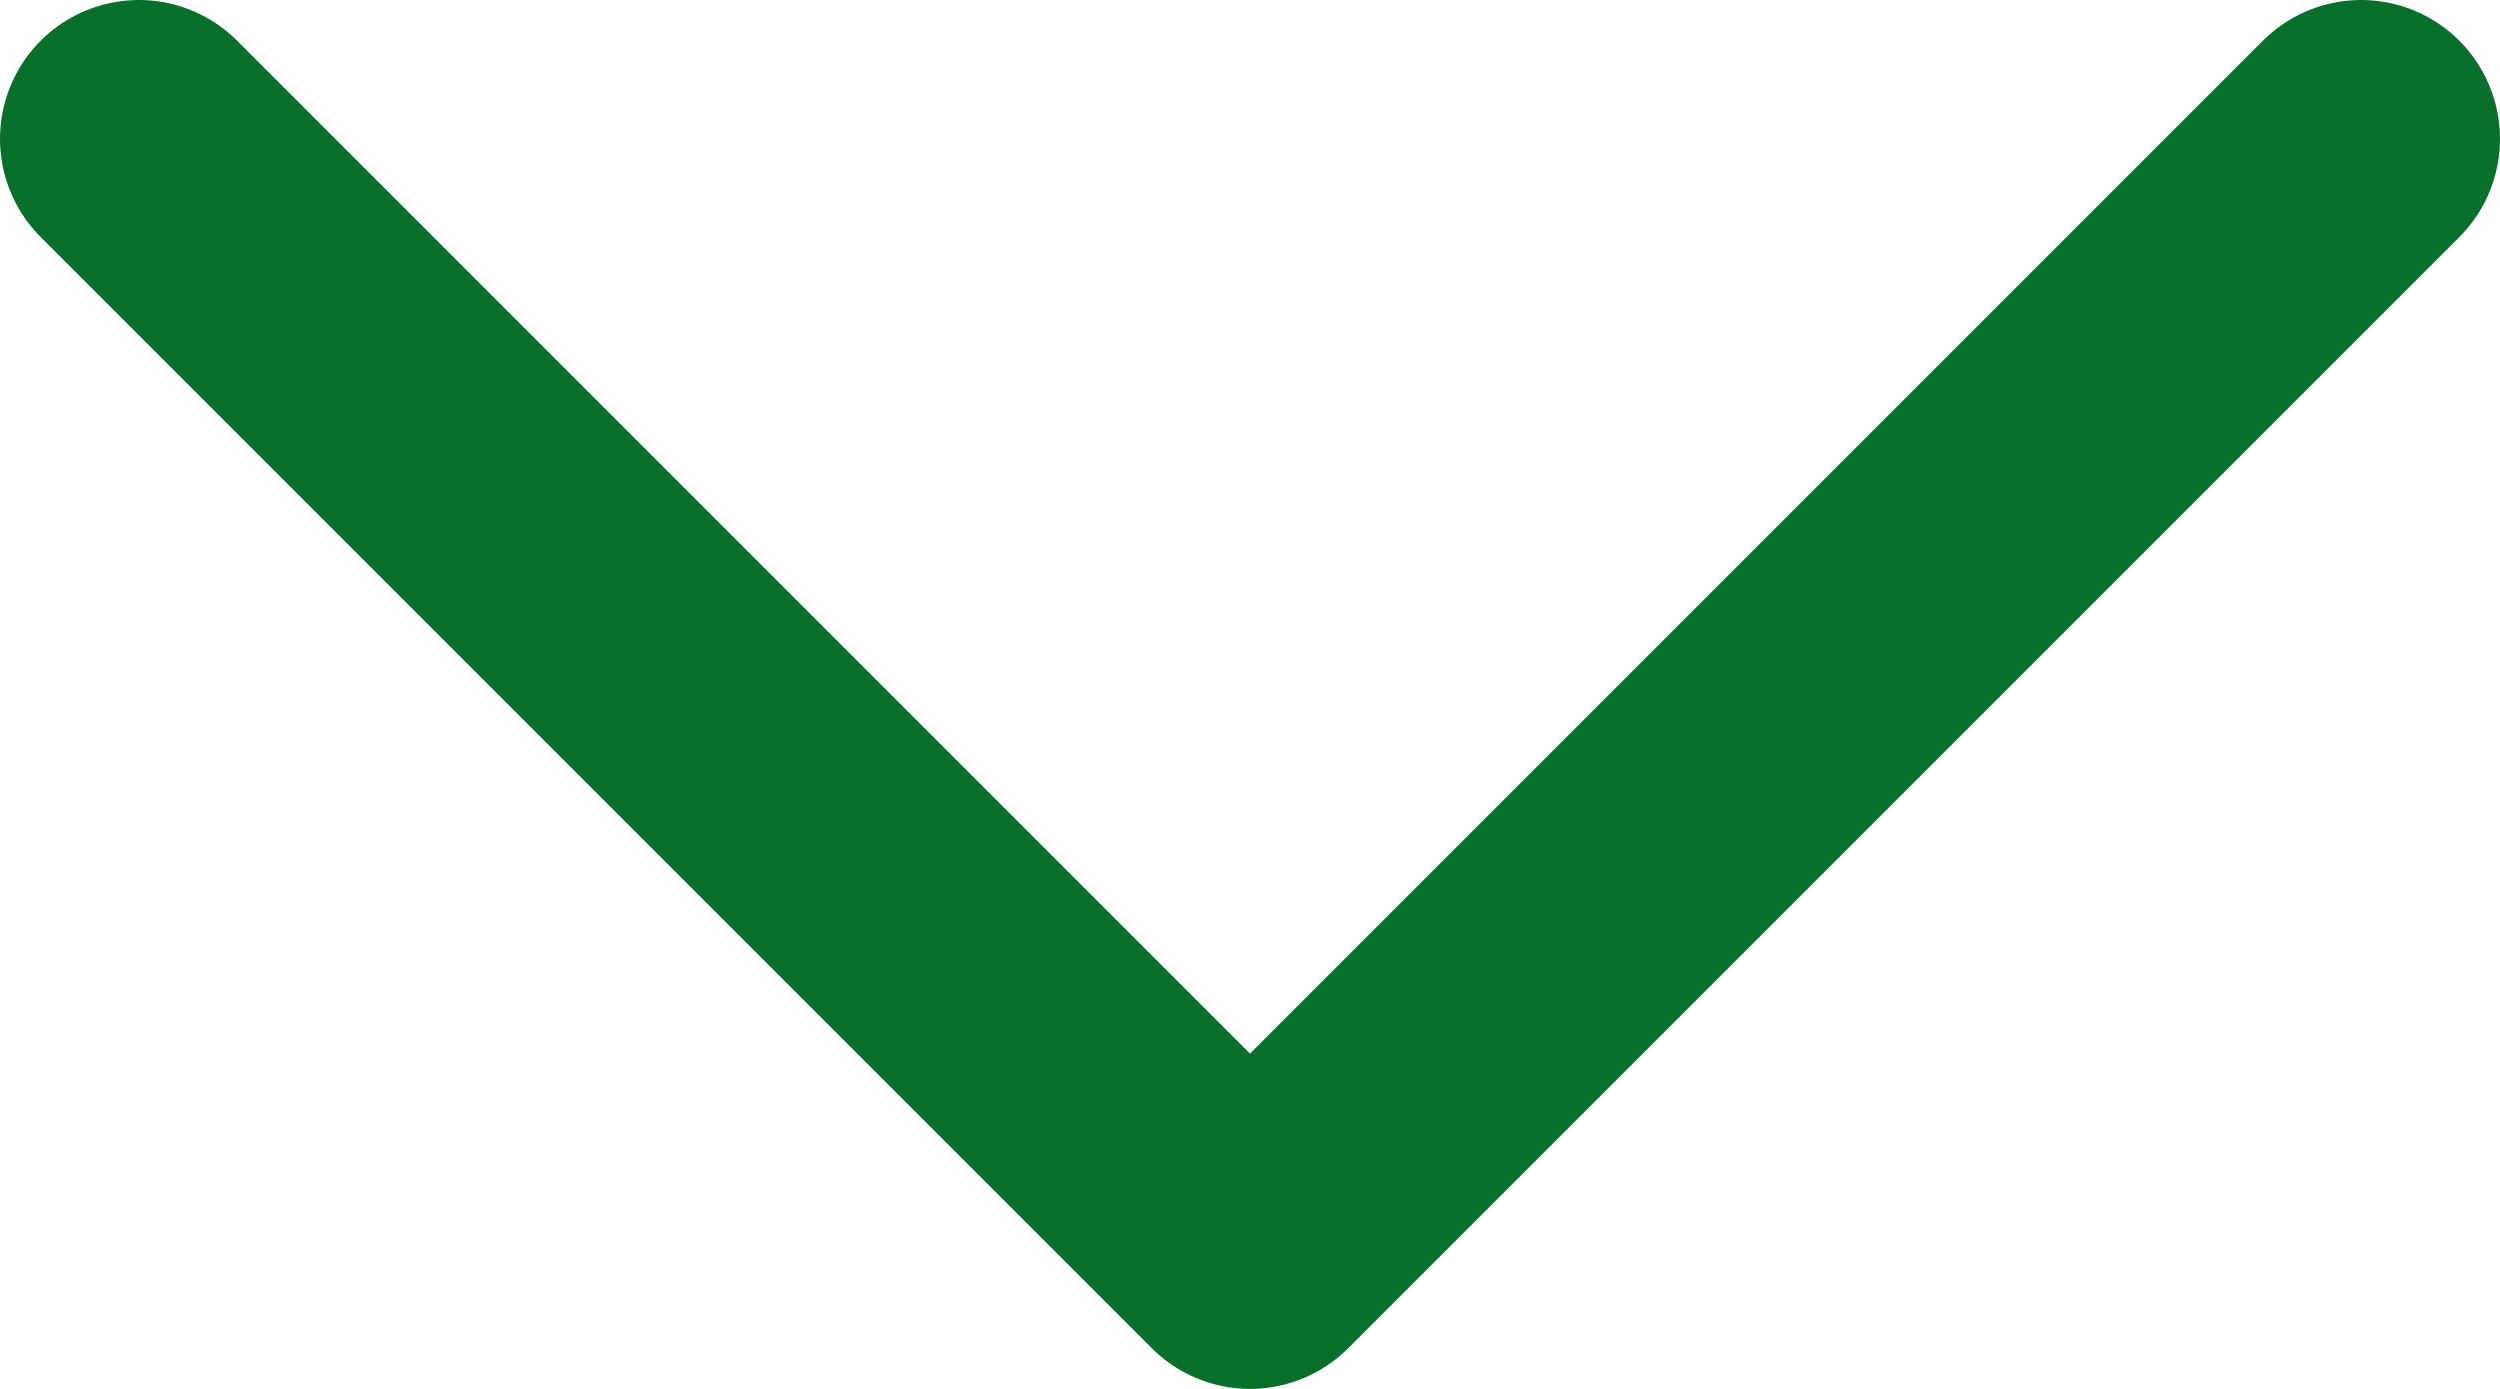 <svg width="36" height="20" viewBox="0 0 36 20" fill="none" xmlns="http://www.w3.org/2000/svg">
<path d="M2 2L18 18L34 2" stroke="#09702C" stroke-width="4" stroke-linecap="round" stroke-linejoin="round"/>
</svg>
